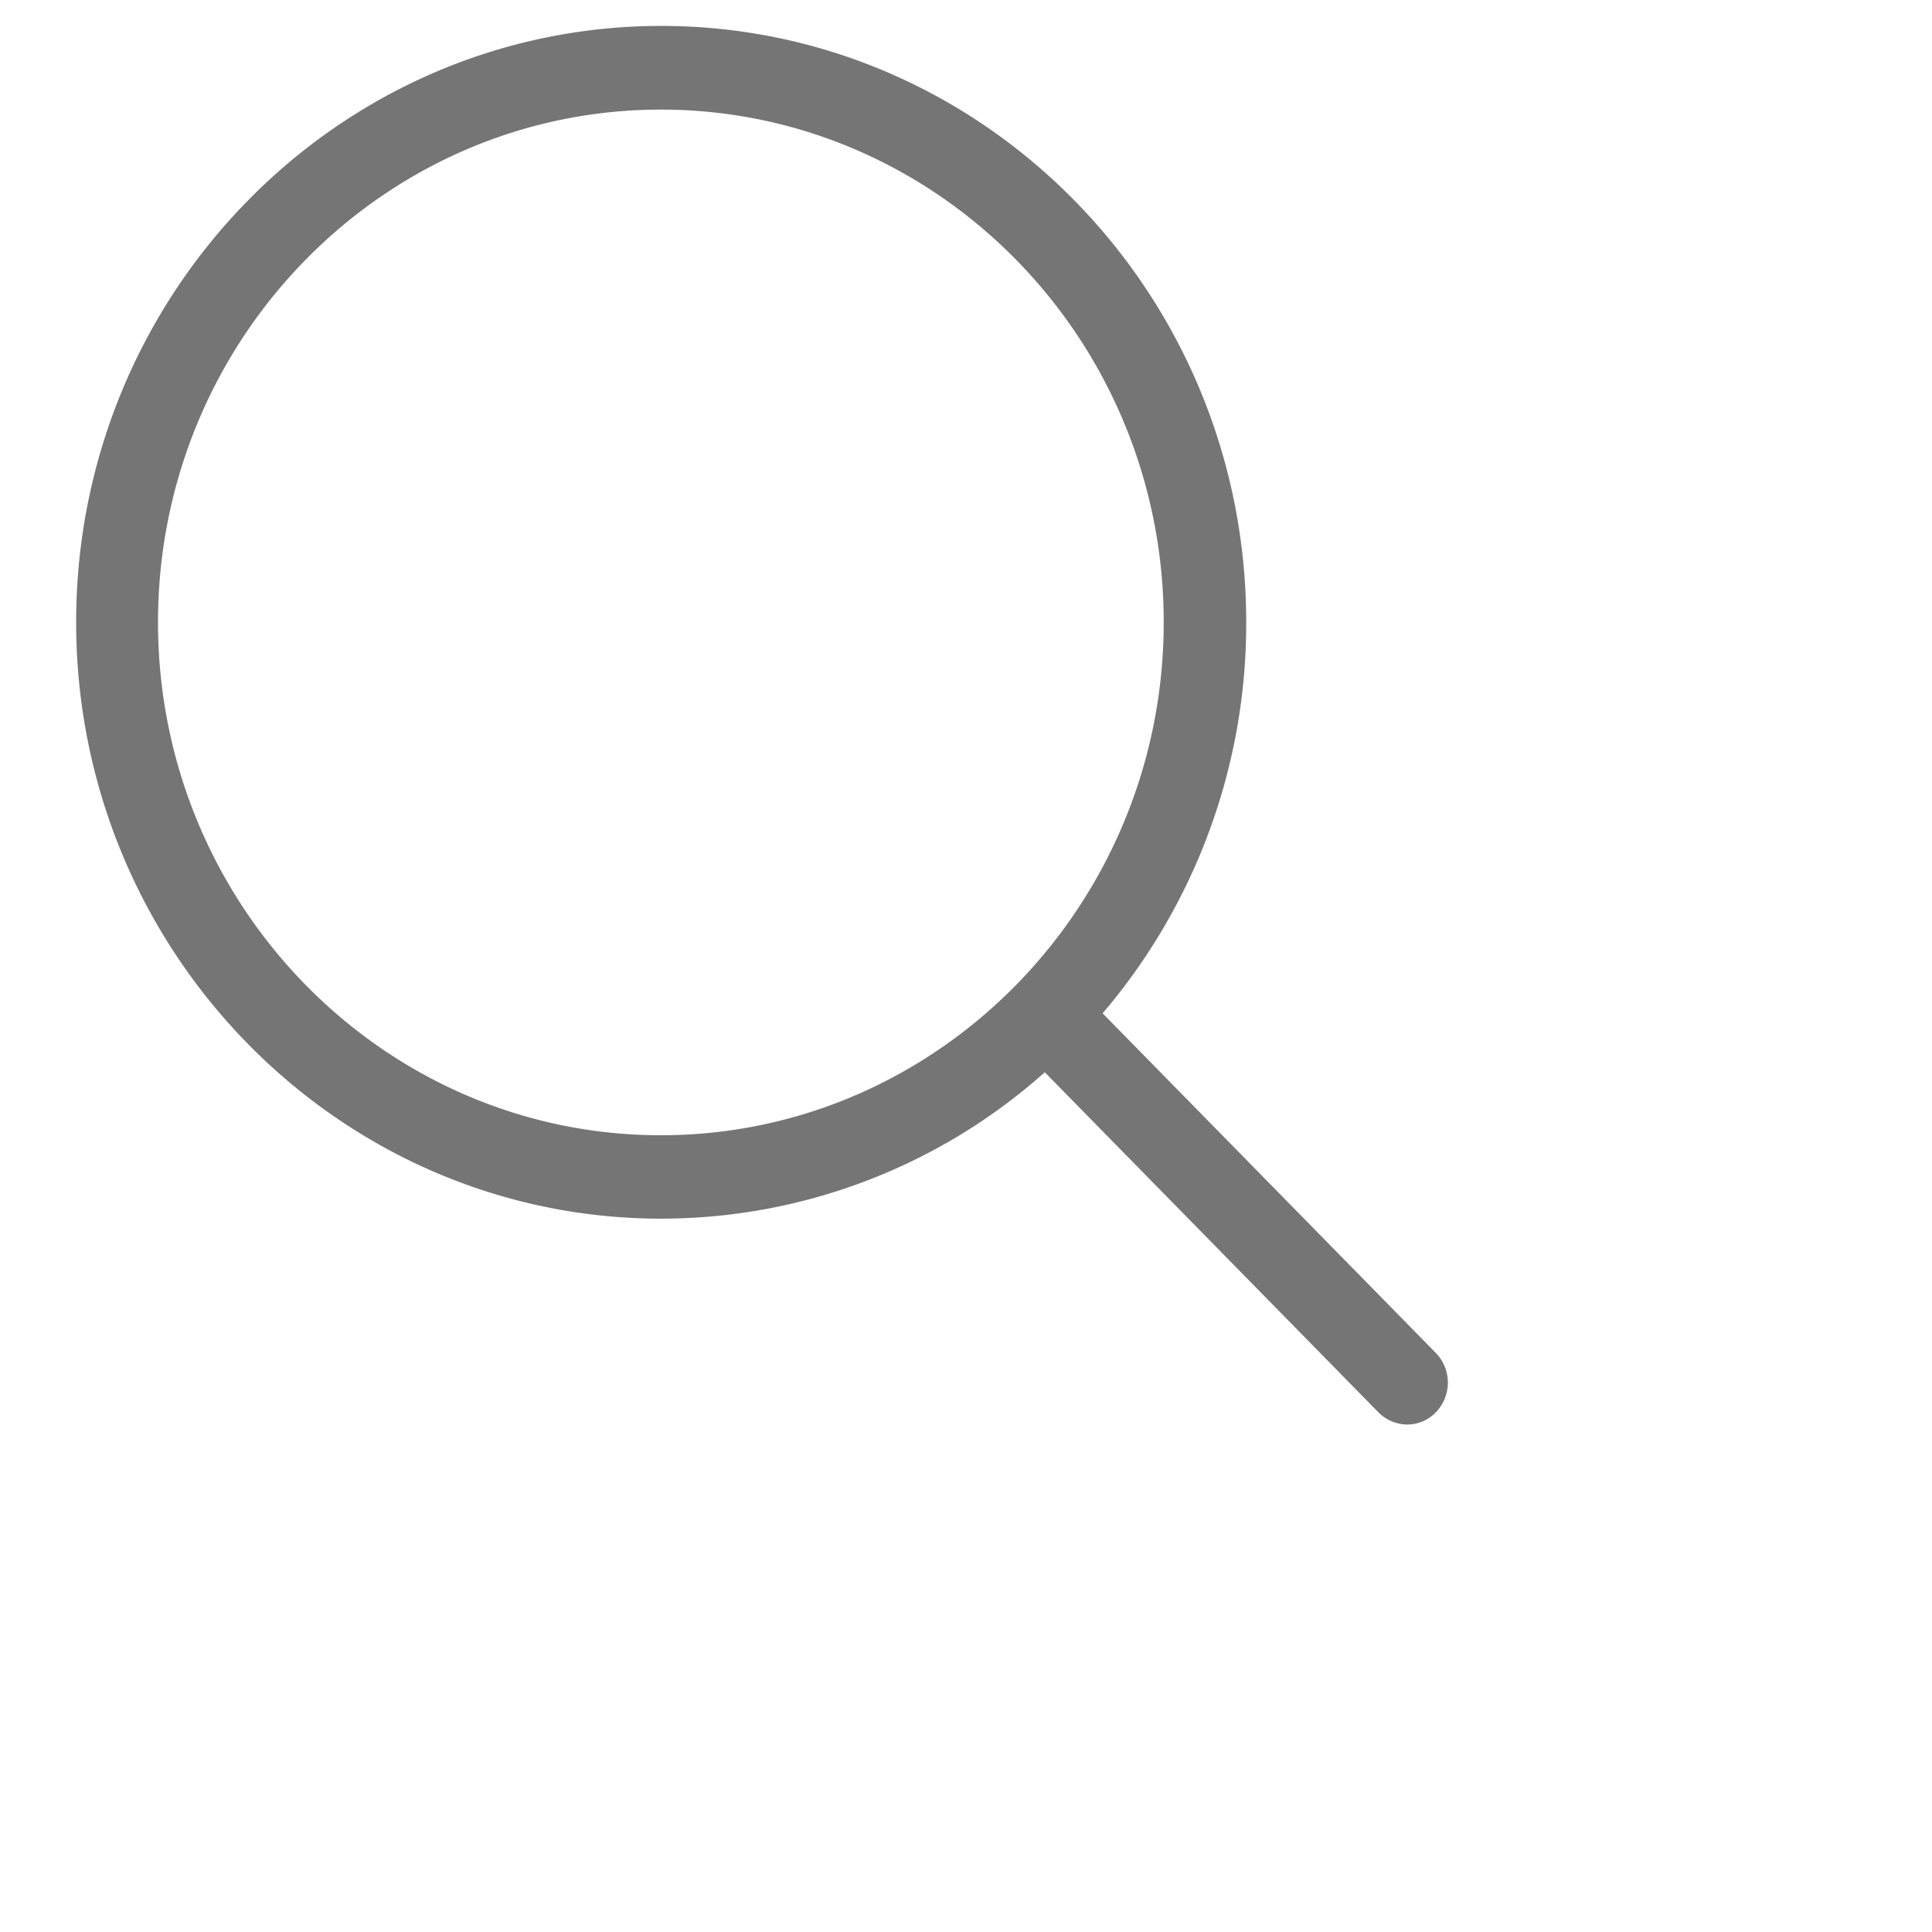 <svg xmlns="http://www.w3.org/2000/svg" width="21.312" height="21.312">
    <path fill="#757575" fill-rule="evenodd" d="M15.841 14.927l-3.678-3.749a6.624 6.624 0 0 0 1.584-4.314c0-3.63-2.896-6.578-6.453-6.578C3.733.286.84 3.238.84 6.864c0 3.626 2.896 6.579 6.454 6.579a6.355 6.355 0 0 0 4.231-1.615l3.678 3.749a.454.454 0 0 0 .319.137.436.436 0 0 0 .319-.137.47.47 0 0 0 0-.65zM1.743 6.864c0-3.12 2.49-5.655 5.547-5.655 3.061 0 5.547 2.539 5.547 5.655 0 3.117-2.486 5.659-5.547 5.659-3.057 0-5.547-2.539-5.547-5.659z"/>
</svg>
